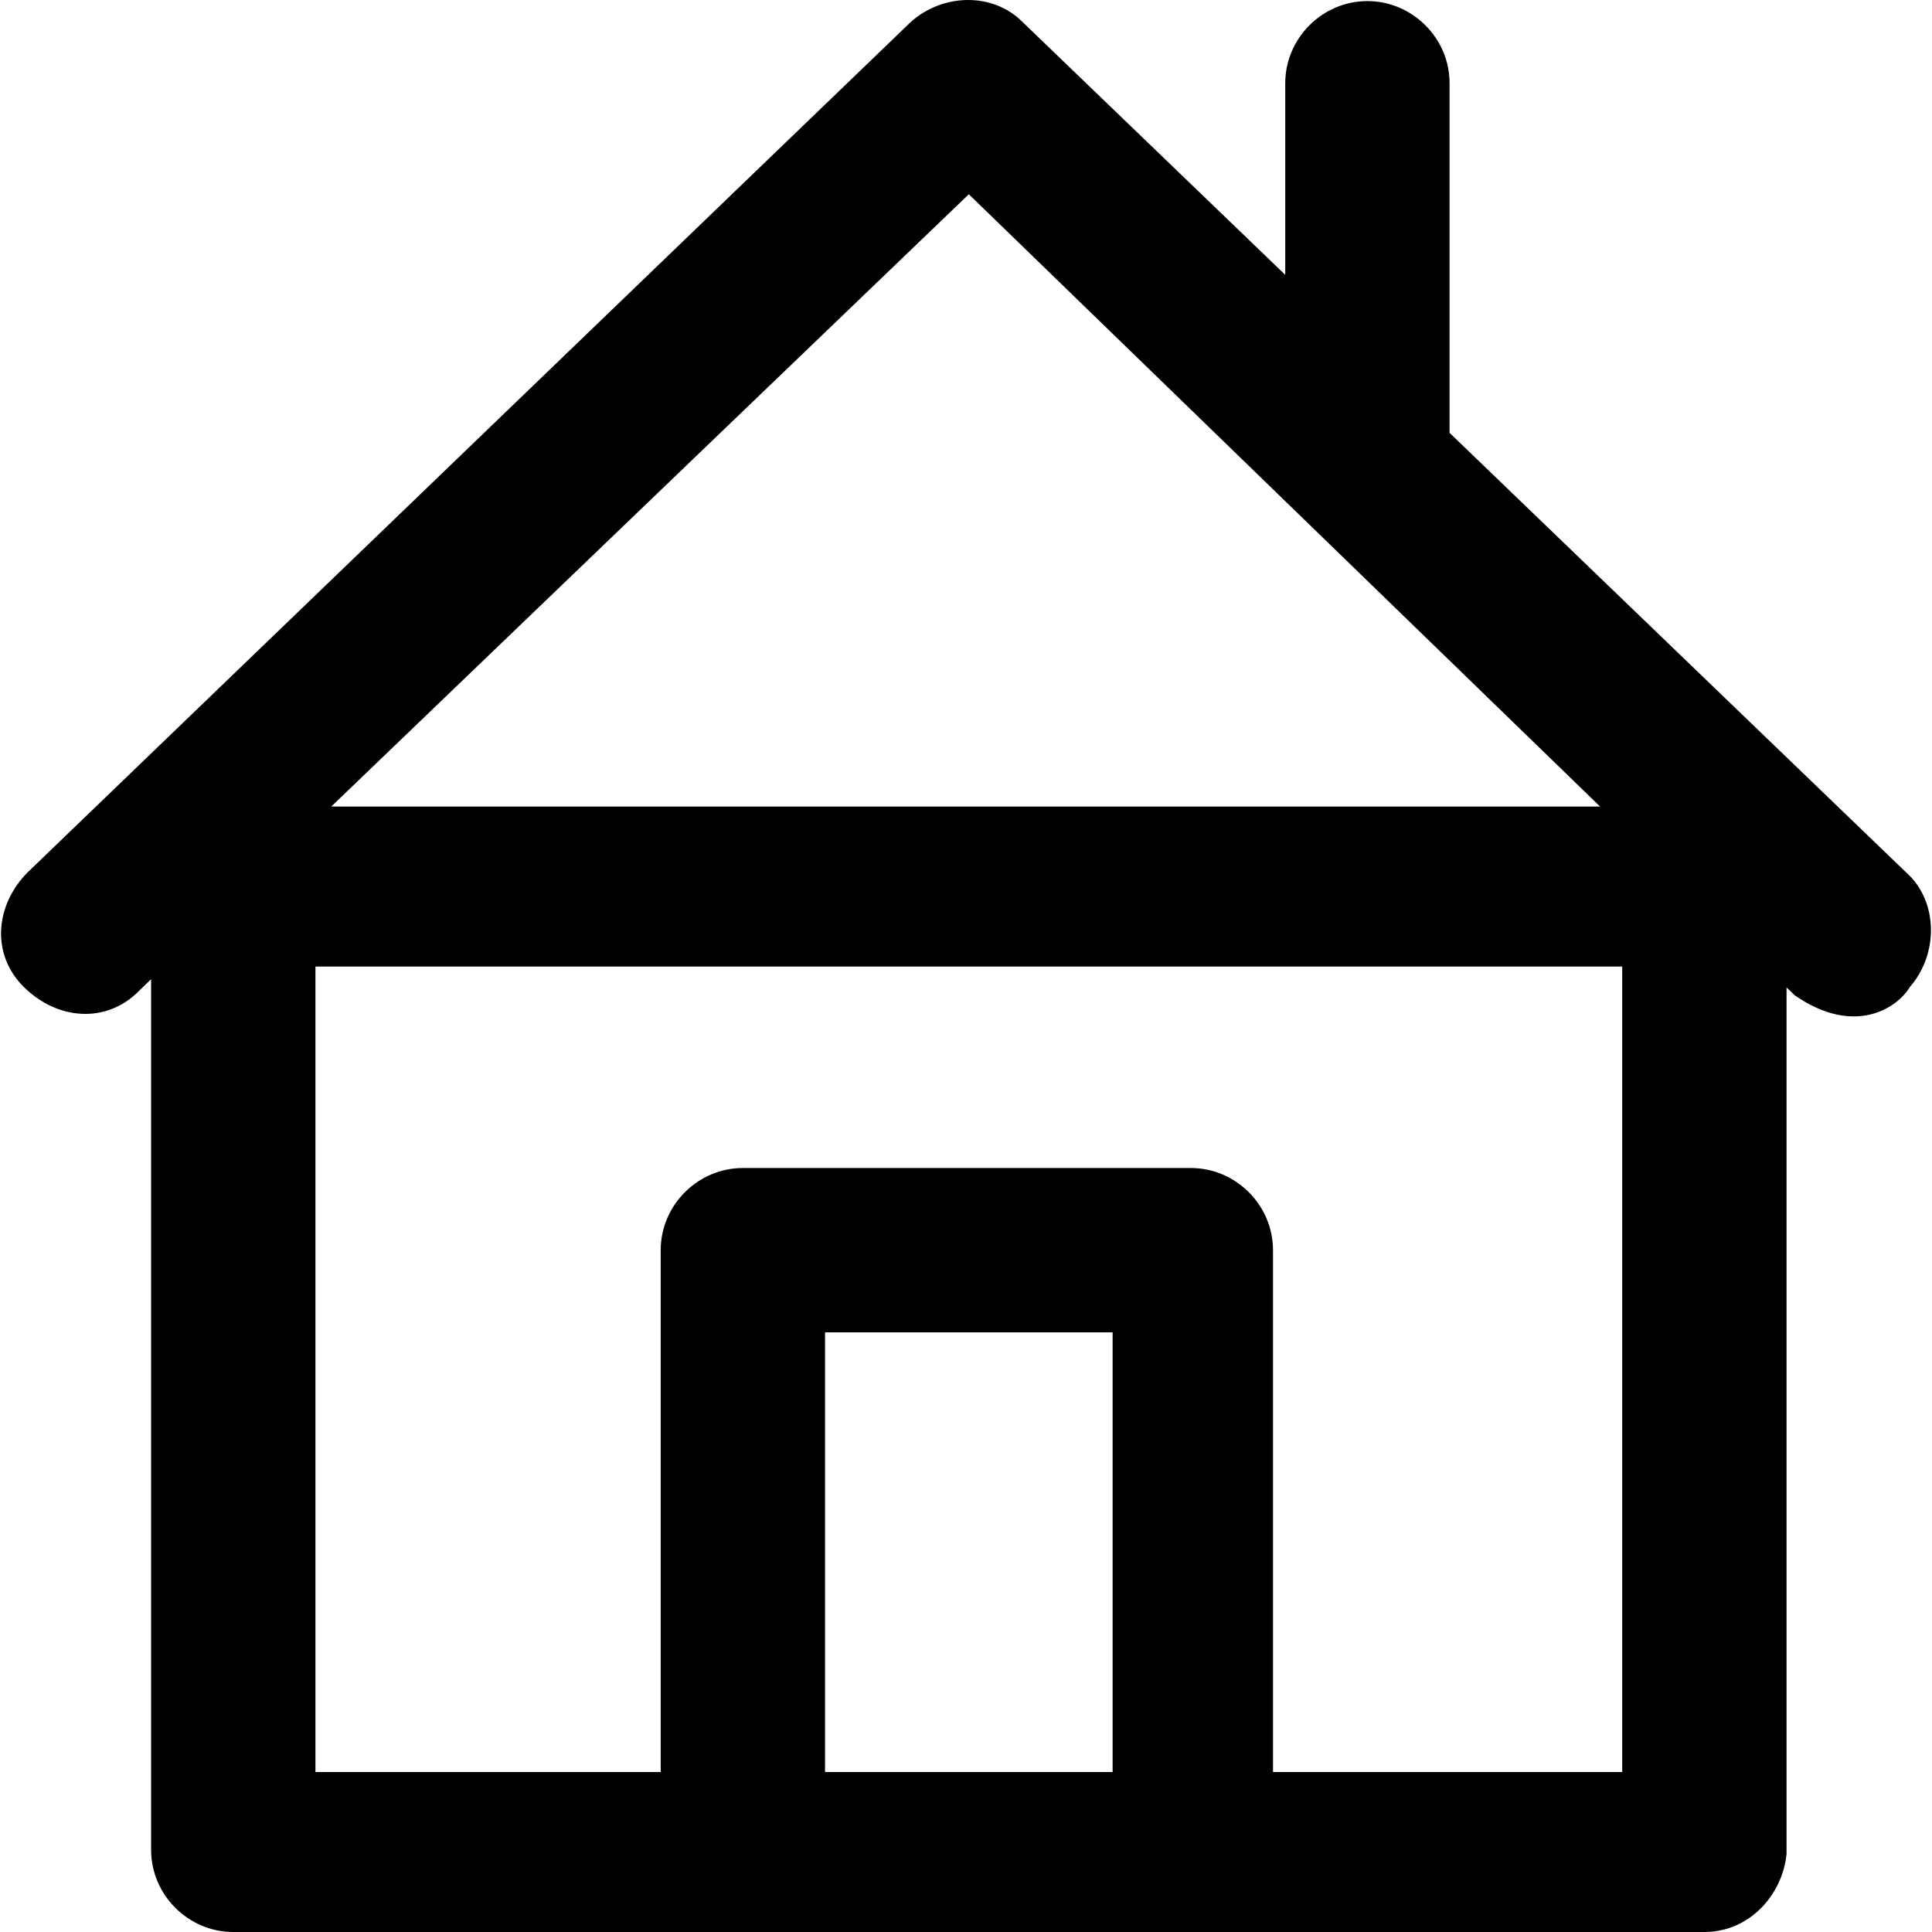 <svg xmlns="http://www.w3.org/2000/svg" viewBox="0 0 489.075 489.075">
  <g>
    <path
      d="M482.453,220.775l-115.5-111.2v-88.5c0-11.4-9.4-20.8-20.8-20.8s-20.8,9.4-20.8,20.8v48.5l-66.6-64.1
c-7.3-7.3-19.8-7.3-28.1,0l-223.6,215.3c-8.3,8.3-9.4,20.8-1,29.1c8.4,8.3,20.8,9.4,29.1,1l3.1-3v220.4c0,11.4,9.4,20.8,20.8,20.8
h372.4c11.4,0,19.8-9.4,20.8-19.8v-219.3l2.1,2c15.2,10.5,26,3.1,29.1-2.1C490.753,241.575,490.753,228.075,482.453,220.775z
 M281.653,448.575h-72.8v-111.3h72.8V448.575z M410.653,448.575h-88.4v-132.1c0-11.4-9.4-20.8-20.8-20.8h-113.4
c-11.4,0-20.8,9.4-20.8,20.8v132.1h-87.4v-203.9h330.8V448.575L410.653,448.575z M83.853,204.175l161.4-155l159.8,155H83.853z"
    />
  </g>
</svg>
